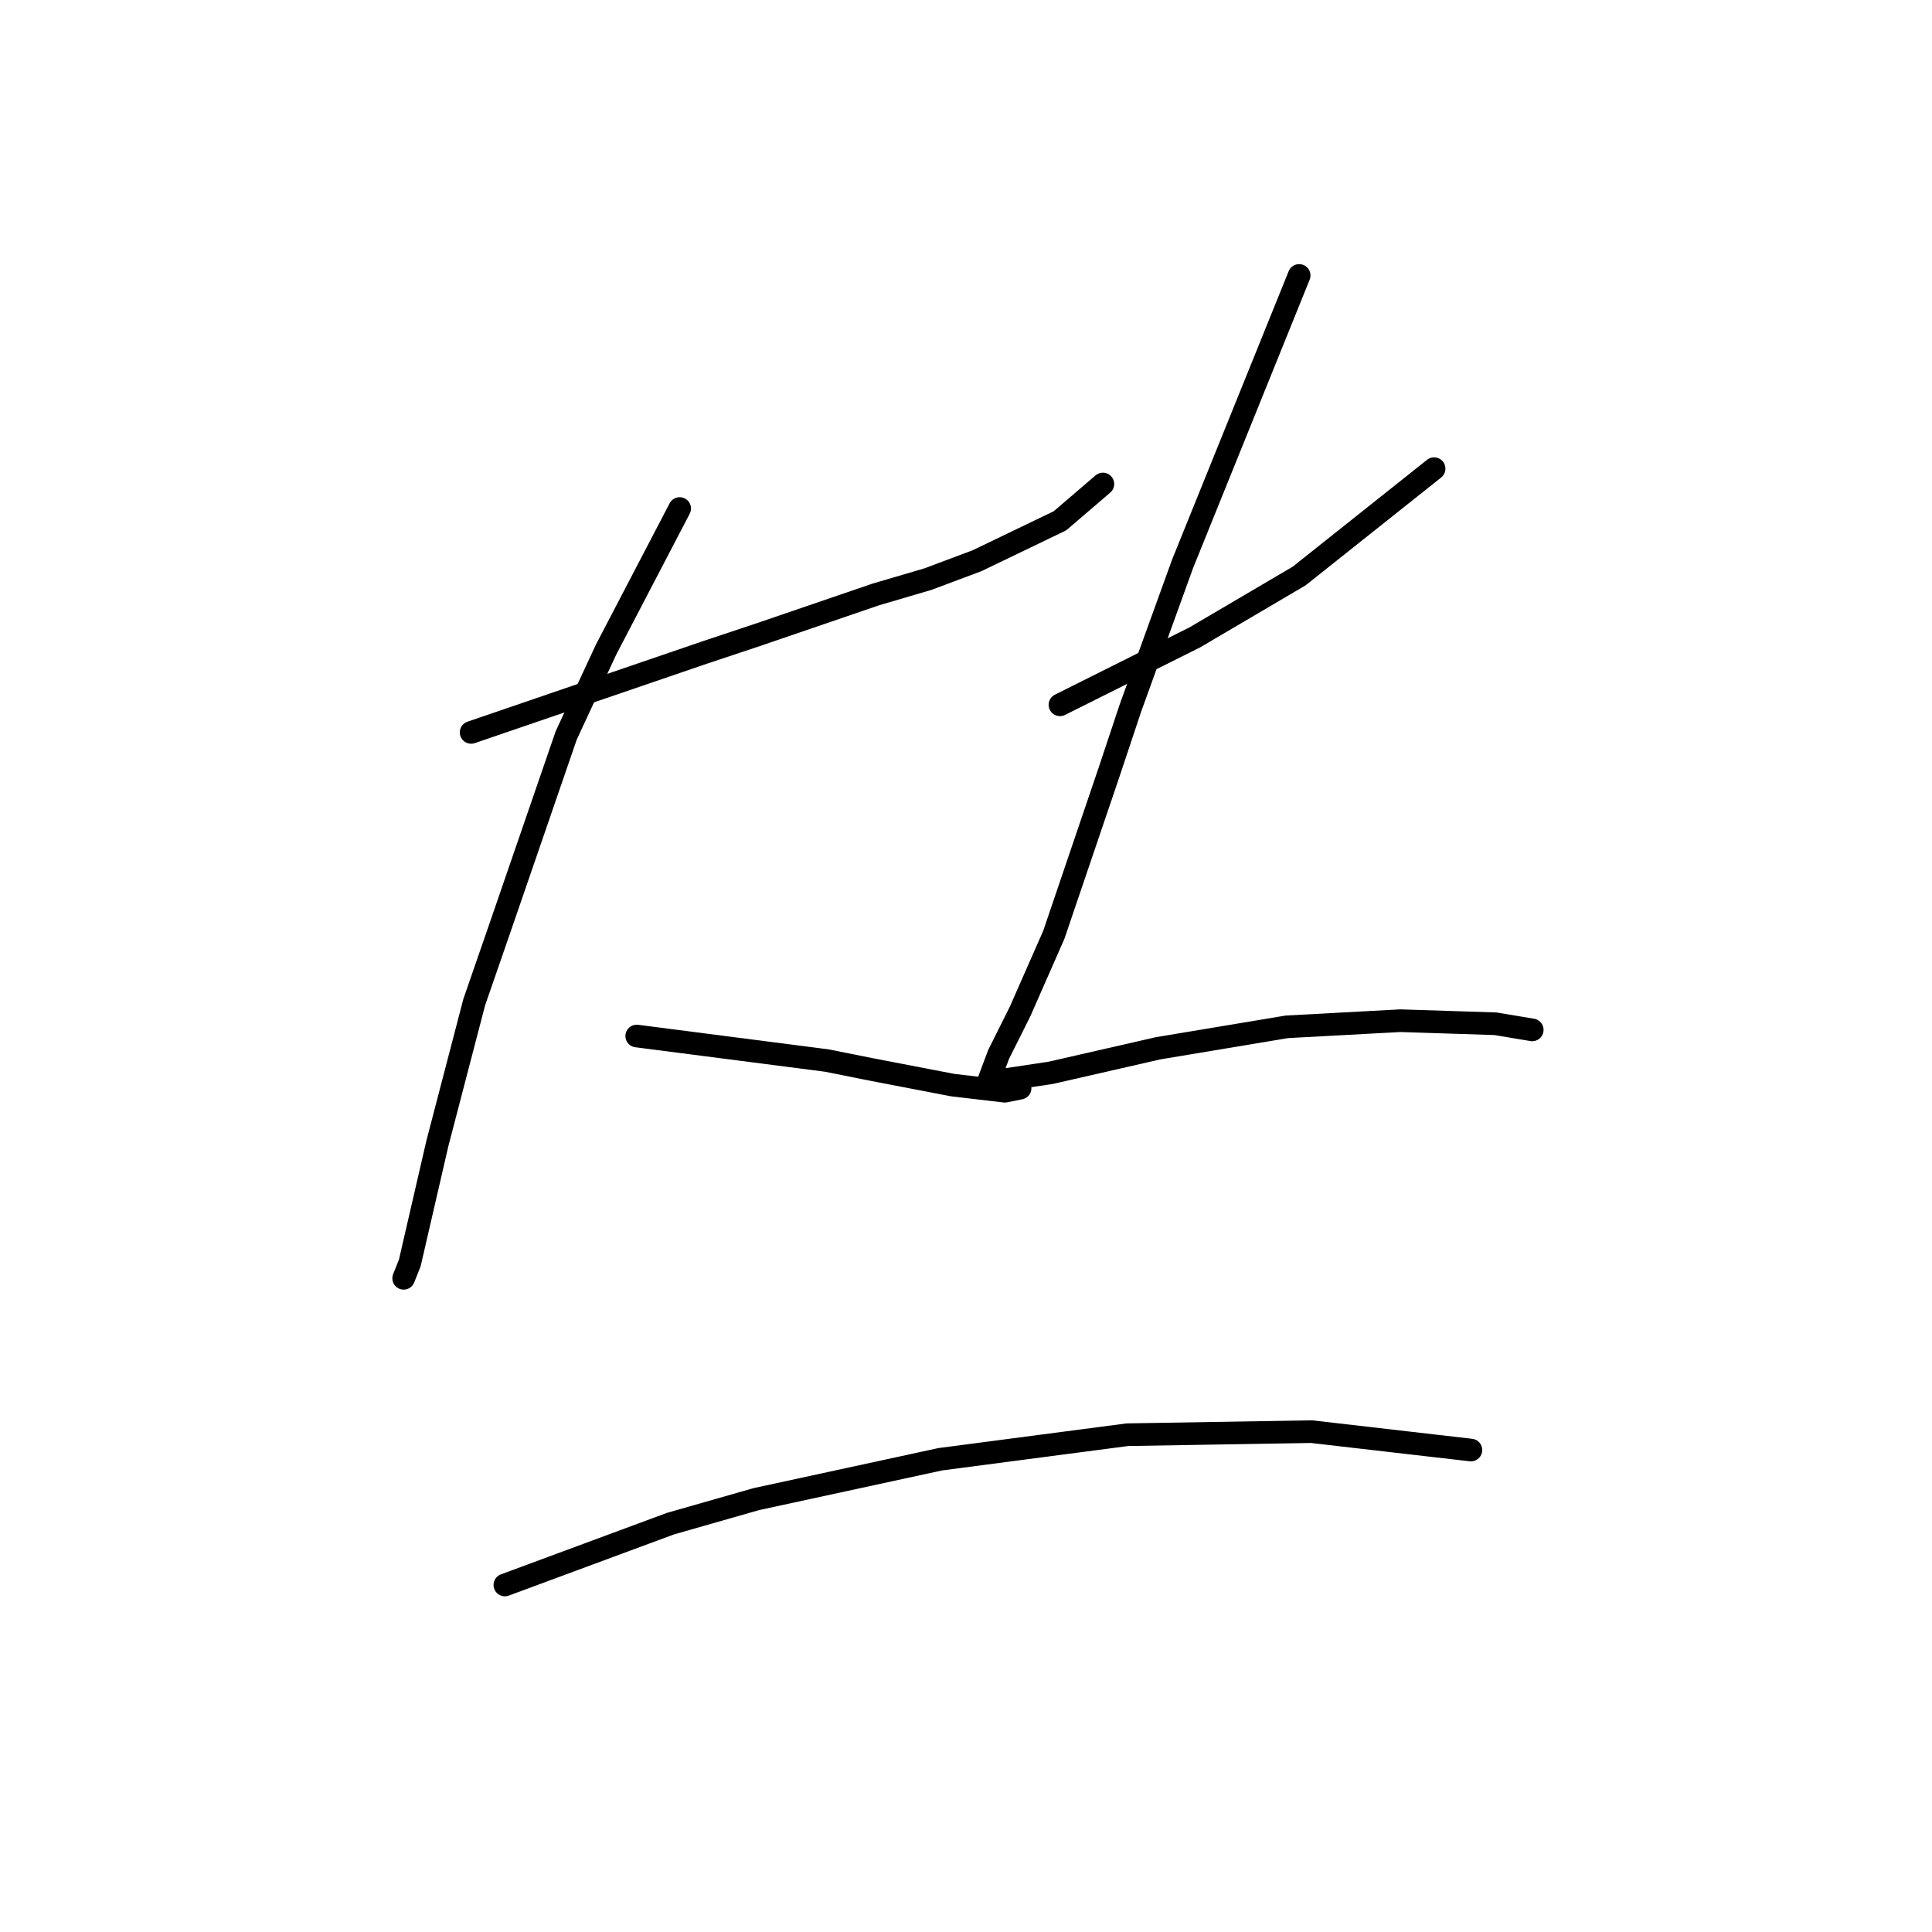 <?xml version="1.0" standalone="no"?>
    <svg width="256" height="256" xmlns="http://www.w3.org/2000/svg" version="1.1">
    <polyline stroke="black" stroke-width="3" stroke-linecap="round" fill="transparent" stroke-linejoin="round" points="62.427 97.048 77.869 91.765 93.31 86.483 100.625 84.044 116.067 78.762 122.975 76.73 129.477 74.292 140.449 69.009 146.138 64.133 146.138 64.133 " />
        <polyline stroke="black" stroke-width="3" stroke-linecap="round" fill="transparent" stroke-linejoin="round" points="90.059 67.383 85.183 76.73 80.307 86.076 75.024 97.455 66.49 122.243 62.833 132.808 57.957 151.501 55.518 162.067 54.299 167.349 53.487 169.381 53.487 169.381 " />
        <polyline stroke="black" stroke-width="3" stroke-linecap="round" fill="transparent" stroke-linejoin="round" points="84.37 137.278 96.968 138.904 109.565 140.529 115.661 141.748 126.226 143.78 133.134 144.593 135.166 144.187 135.166 144.187 " />
        <polyline stroke="black" stroke-width="3" stroke-linecap="round" fill="transparent" stroke-linejoin="round" points="140.449 93.391 146.138 90.546 151.827 87.702 158.329 84.451 172.145 76.324 190.026 62.101 190.026 62.101 " />
        <polyline stroke="black" stroke-width="3" stroke-linecap="round" fill="transparent" stroke-linejoin="round" points="172.145 36.5 164.424 55.599 156.703 74.698 149.795 93.797 146.951 102.331 139.636 123.868 135.166 134.027 132.322 139.717 131.102 142.967 131.102 143.374 139.23 142.155 153.453 138.904 170.52 136.059 185.555 135.247 198.153 135.653 203.029 136.466 203.029 136.466 " />
        <polyline stroke="black" stroke-width="3" stroke-linecap="round" fill="transparent" stroke-linejoin="round" points="66.897 210.018 77.869 205.954 88.84 201.891 100.219 198.64 124.601 193.357 149.389 190.106 173.771 189.7 194.902 192.138 194.902 192.138 " />
        </svg>